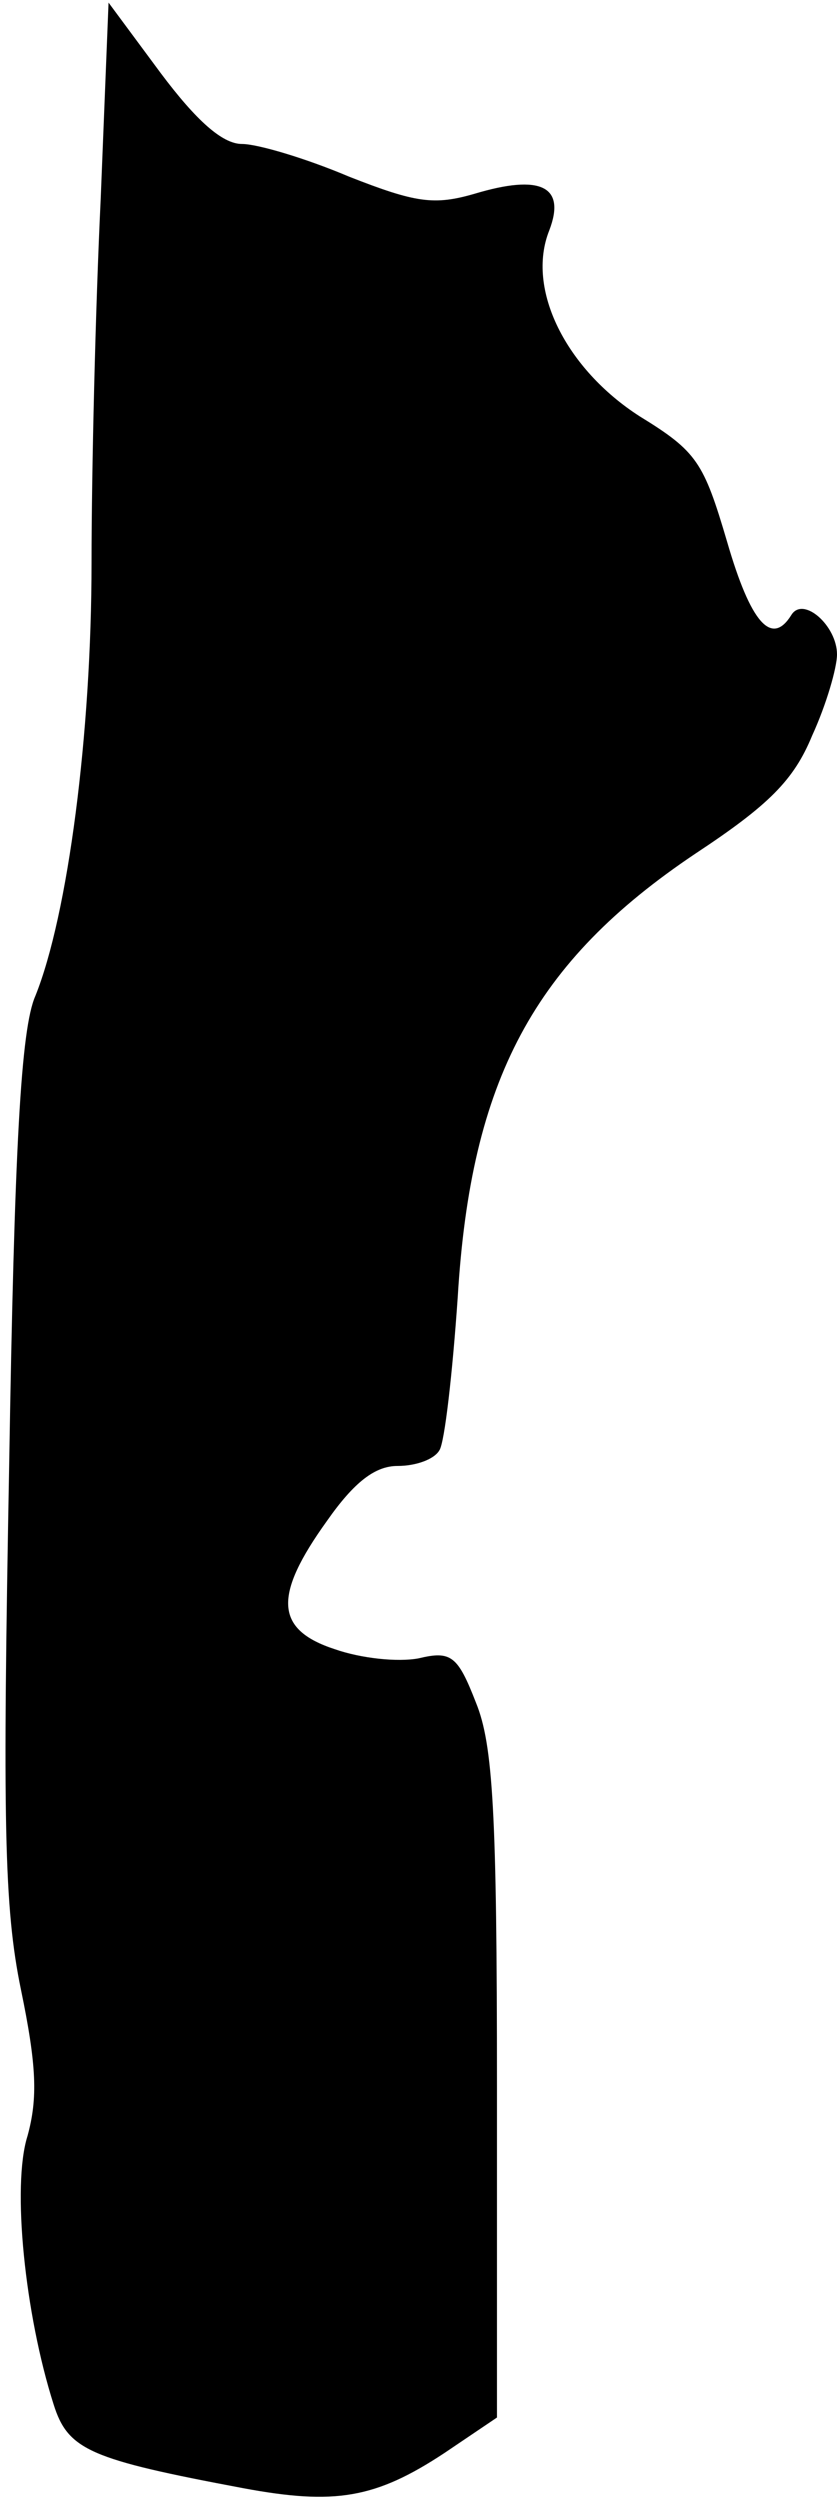 <?xml version="1.0" standalone="no"?>
<!DOCTYPE svg PUBLIC "-//W3C//DTD SVG 20010904//EN"
 "http://www.w3.org/TR/2001/REC-SVG-20010904/DTD/svg10.dtd">
<svg version="1.0" xmlns="http://www.w3.org/2000/svg"
 width="64pt" height="191pt" viewBox="0 0 64 191"
 preserveAspectRatio="xMidYMid meet">
<g transform="translate(0,191) scale(0.1,-0.1)"
fill="#000000" stroke="none">
<path fill="#000000" stroke="none" d="M77 1758 c-4 -83 -7 -208 -7 -278 0
-130 -18 -269 -43 -331 -11 -25 -16 -115 -20 -359 -5 -271 -4 -337 9 -400 12
-58 13 -83 5 -112 -12 -38 -2 -136 20 -205 11 -35 28 -42 145 -64 70 -13 101
-8 154 27 l40 27 0 253 c0 209 -3 261 -16 293 -14 36 -19 40 -44 34 -16 -3
-44 0 -64 7 -46 15 -47 41 -6 98 21 30 37 42 54 42 14 0 28 5 32 12 4 6 10 59
14 117 10 166 58 256 182 339 56 37 75 56 89 90 11 24 19 52 19 62 0 22 -26
45 -35 30 -15 -24 -31 -6 -49 56 -18 61 -23 69 -67 96 -56 36 -87 97 -69 142
13 34 -7 43 -57 28 -31 -9 -45 -7 -96 13 -33 14 -70 25 -82 25 -15 0 -35 18
-62 54 l-40 54 -6 -150z"/>
</g>
</svg>
